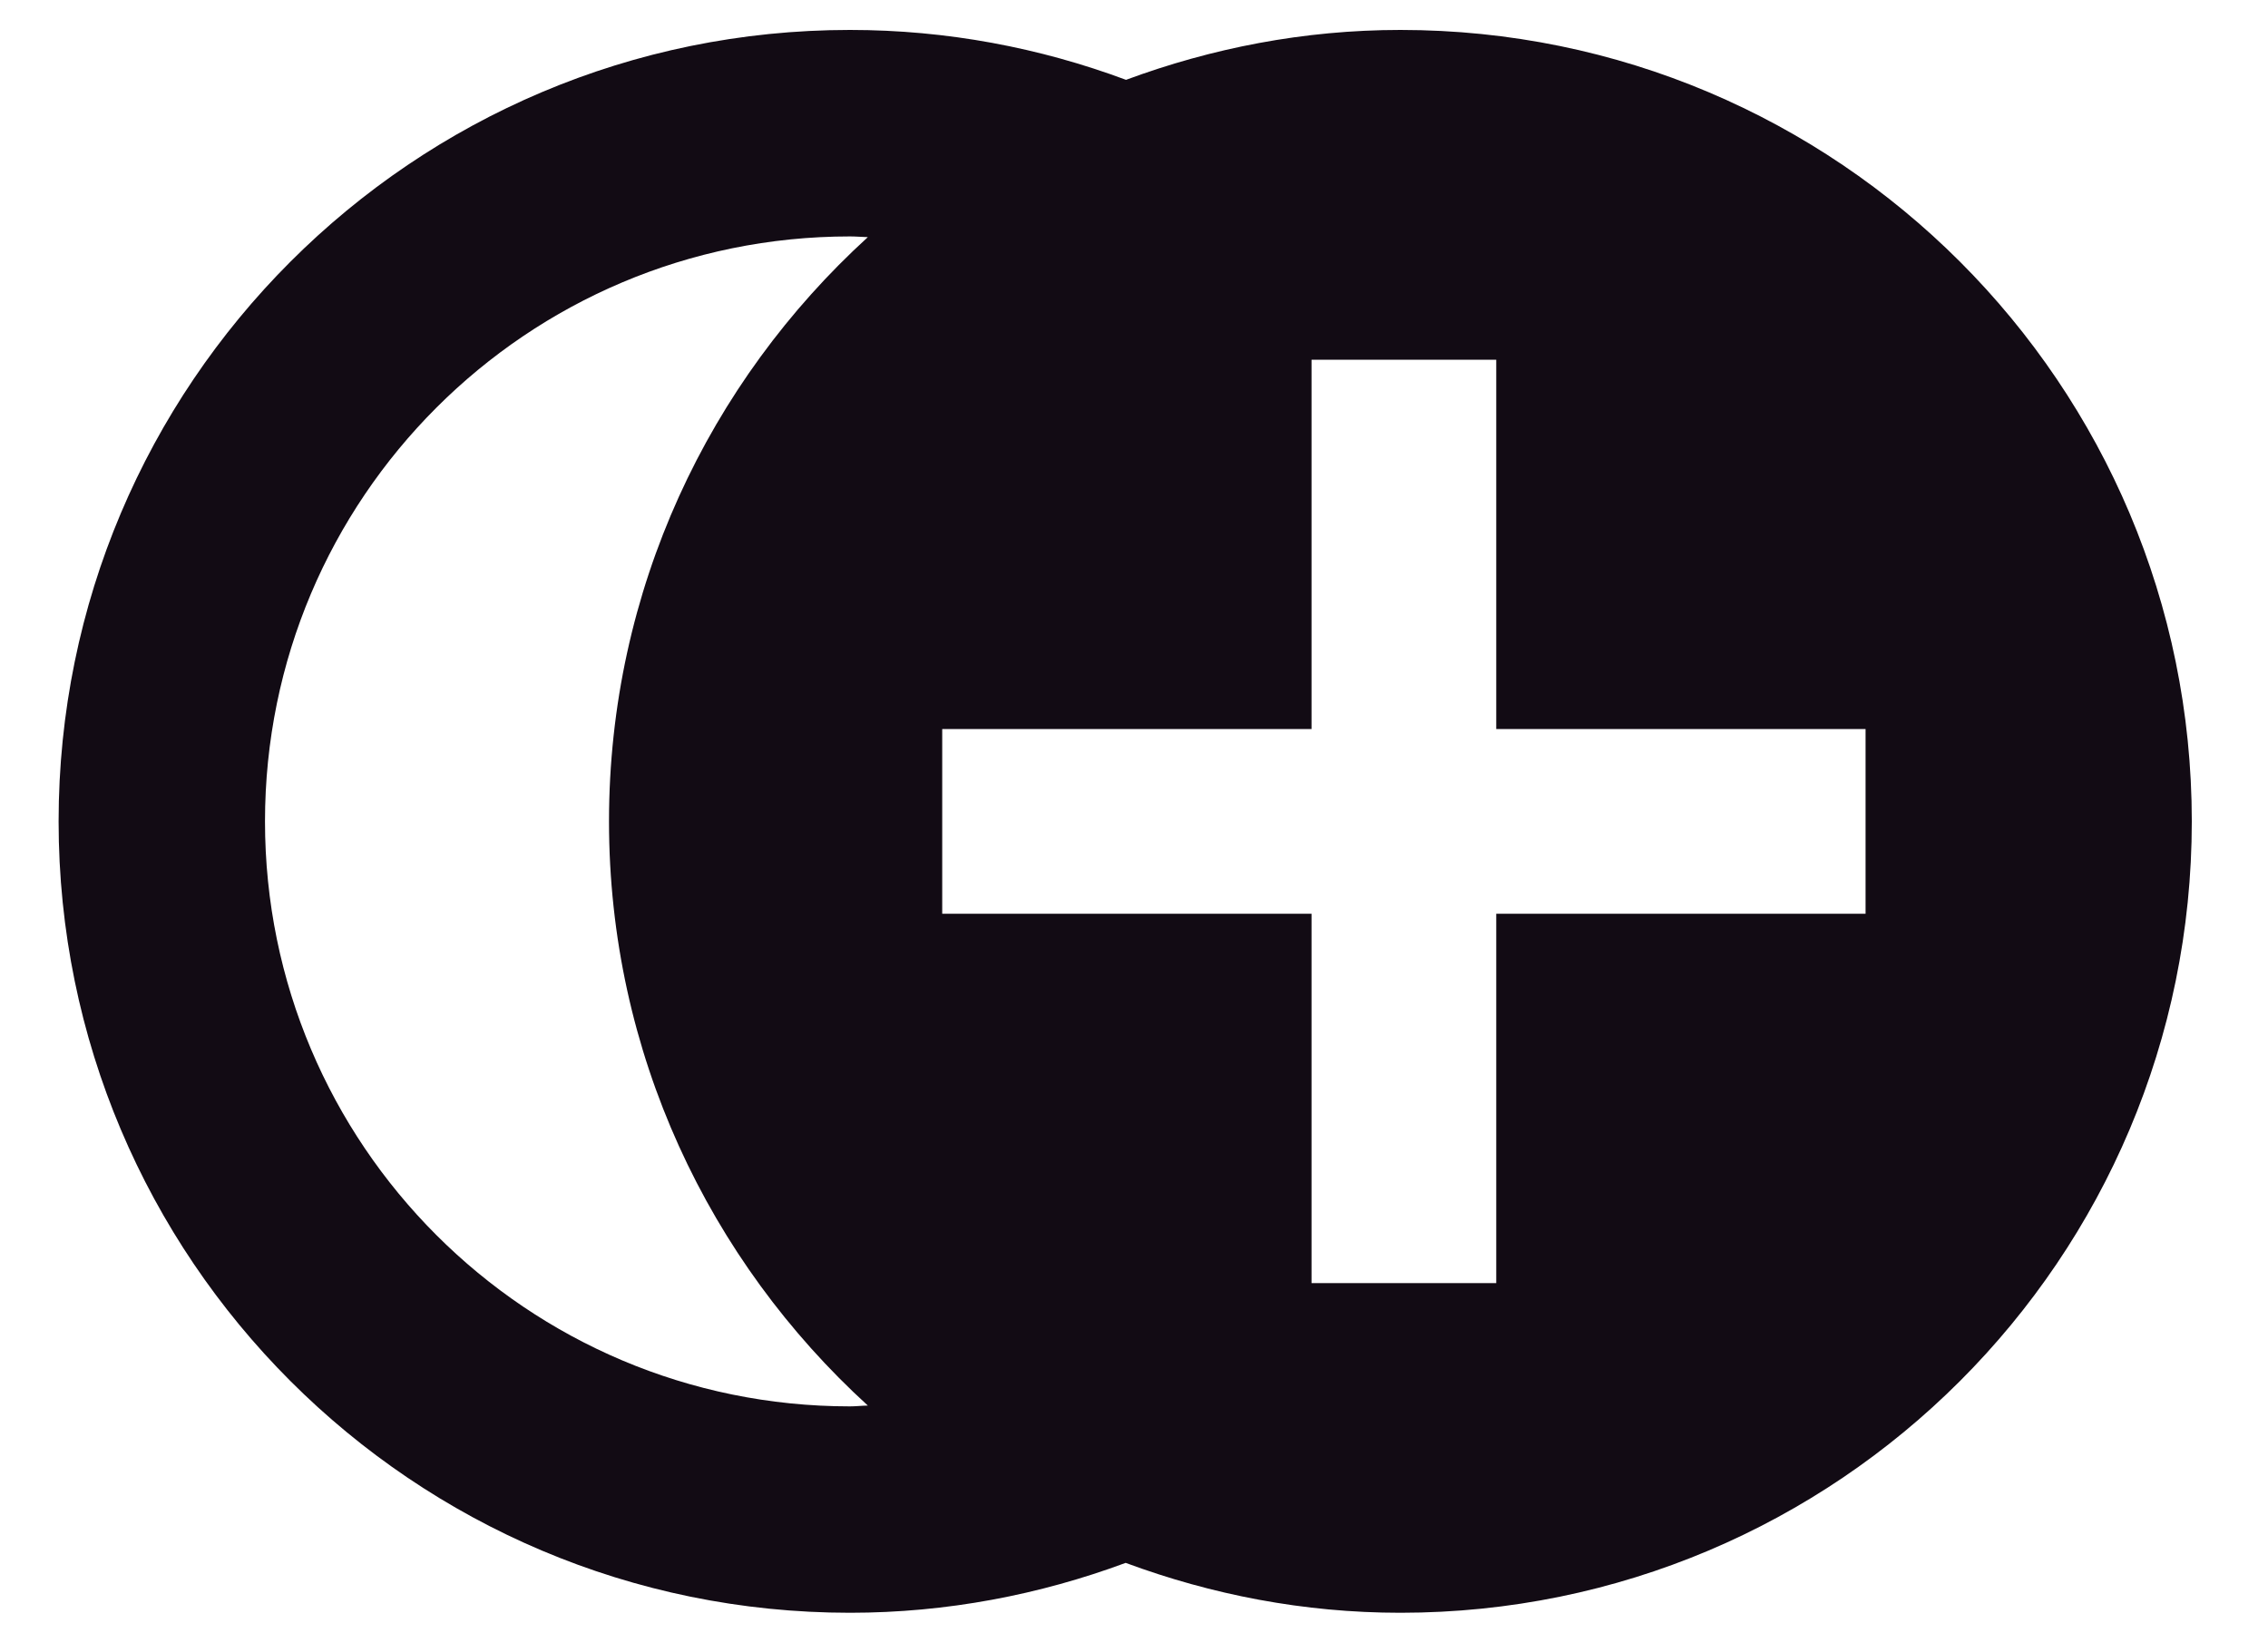 <svg width="25" height="18" viewBox="0 0 25 18" fill="none" xmlns="http://www.w3.org/2000/svg">
<path d="M20.564 10.072H16.493V14.143H14.457V10.072H10.386V8.036H14.457V3.965H16.493V8.036H20.564V10.072ZM9.369 15.502C5.807 15.502 2.921 12.614 2.921 9.054C2.921 5.493 5.807 2.606 9.369 2.606C9.435 2.606 9.5 2.612 9.566 2.614C7.817 4.209 6.713 6.5 6.713 9.054C6.713 11.607 7.817 13.897 9.566 15.493C9.5 15.494 9.435 15.502 9.369 15.502ZM15.437 0.33C14.371 0.33 13.355 0.531 12.412 0.88C11.464 0.527 10.44 0.33 9.369 0.33C4.551 0.33 0.646 4.236 0.646 9.054C0.646 13.872 4.551 17.777 9.369 17.777C10.438 17.777 11.461 17.578 12.408 17.227C13.353 17.577 14.37 17.777 15.437 17.777C20.255 17.777 24.16 13.872 24.16 9.054C24.16 4.236 20.255 0.33 15.437 0.33Z" fill="#120B14"/>
</svg>
